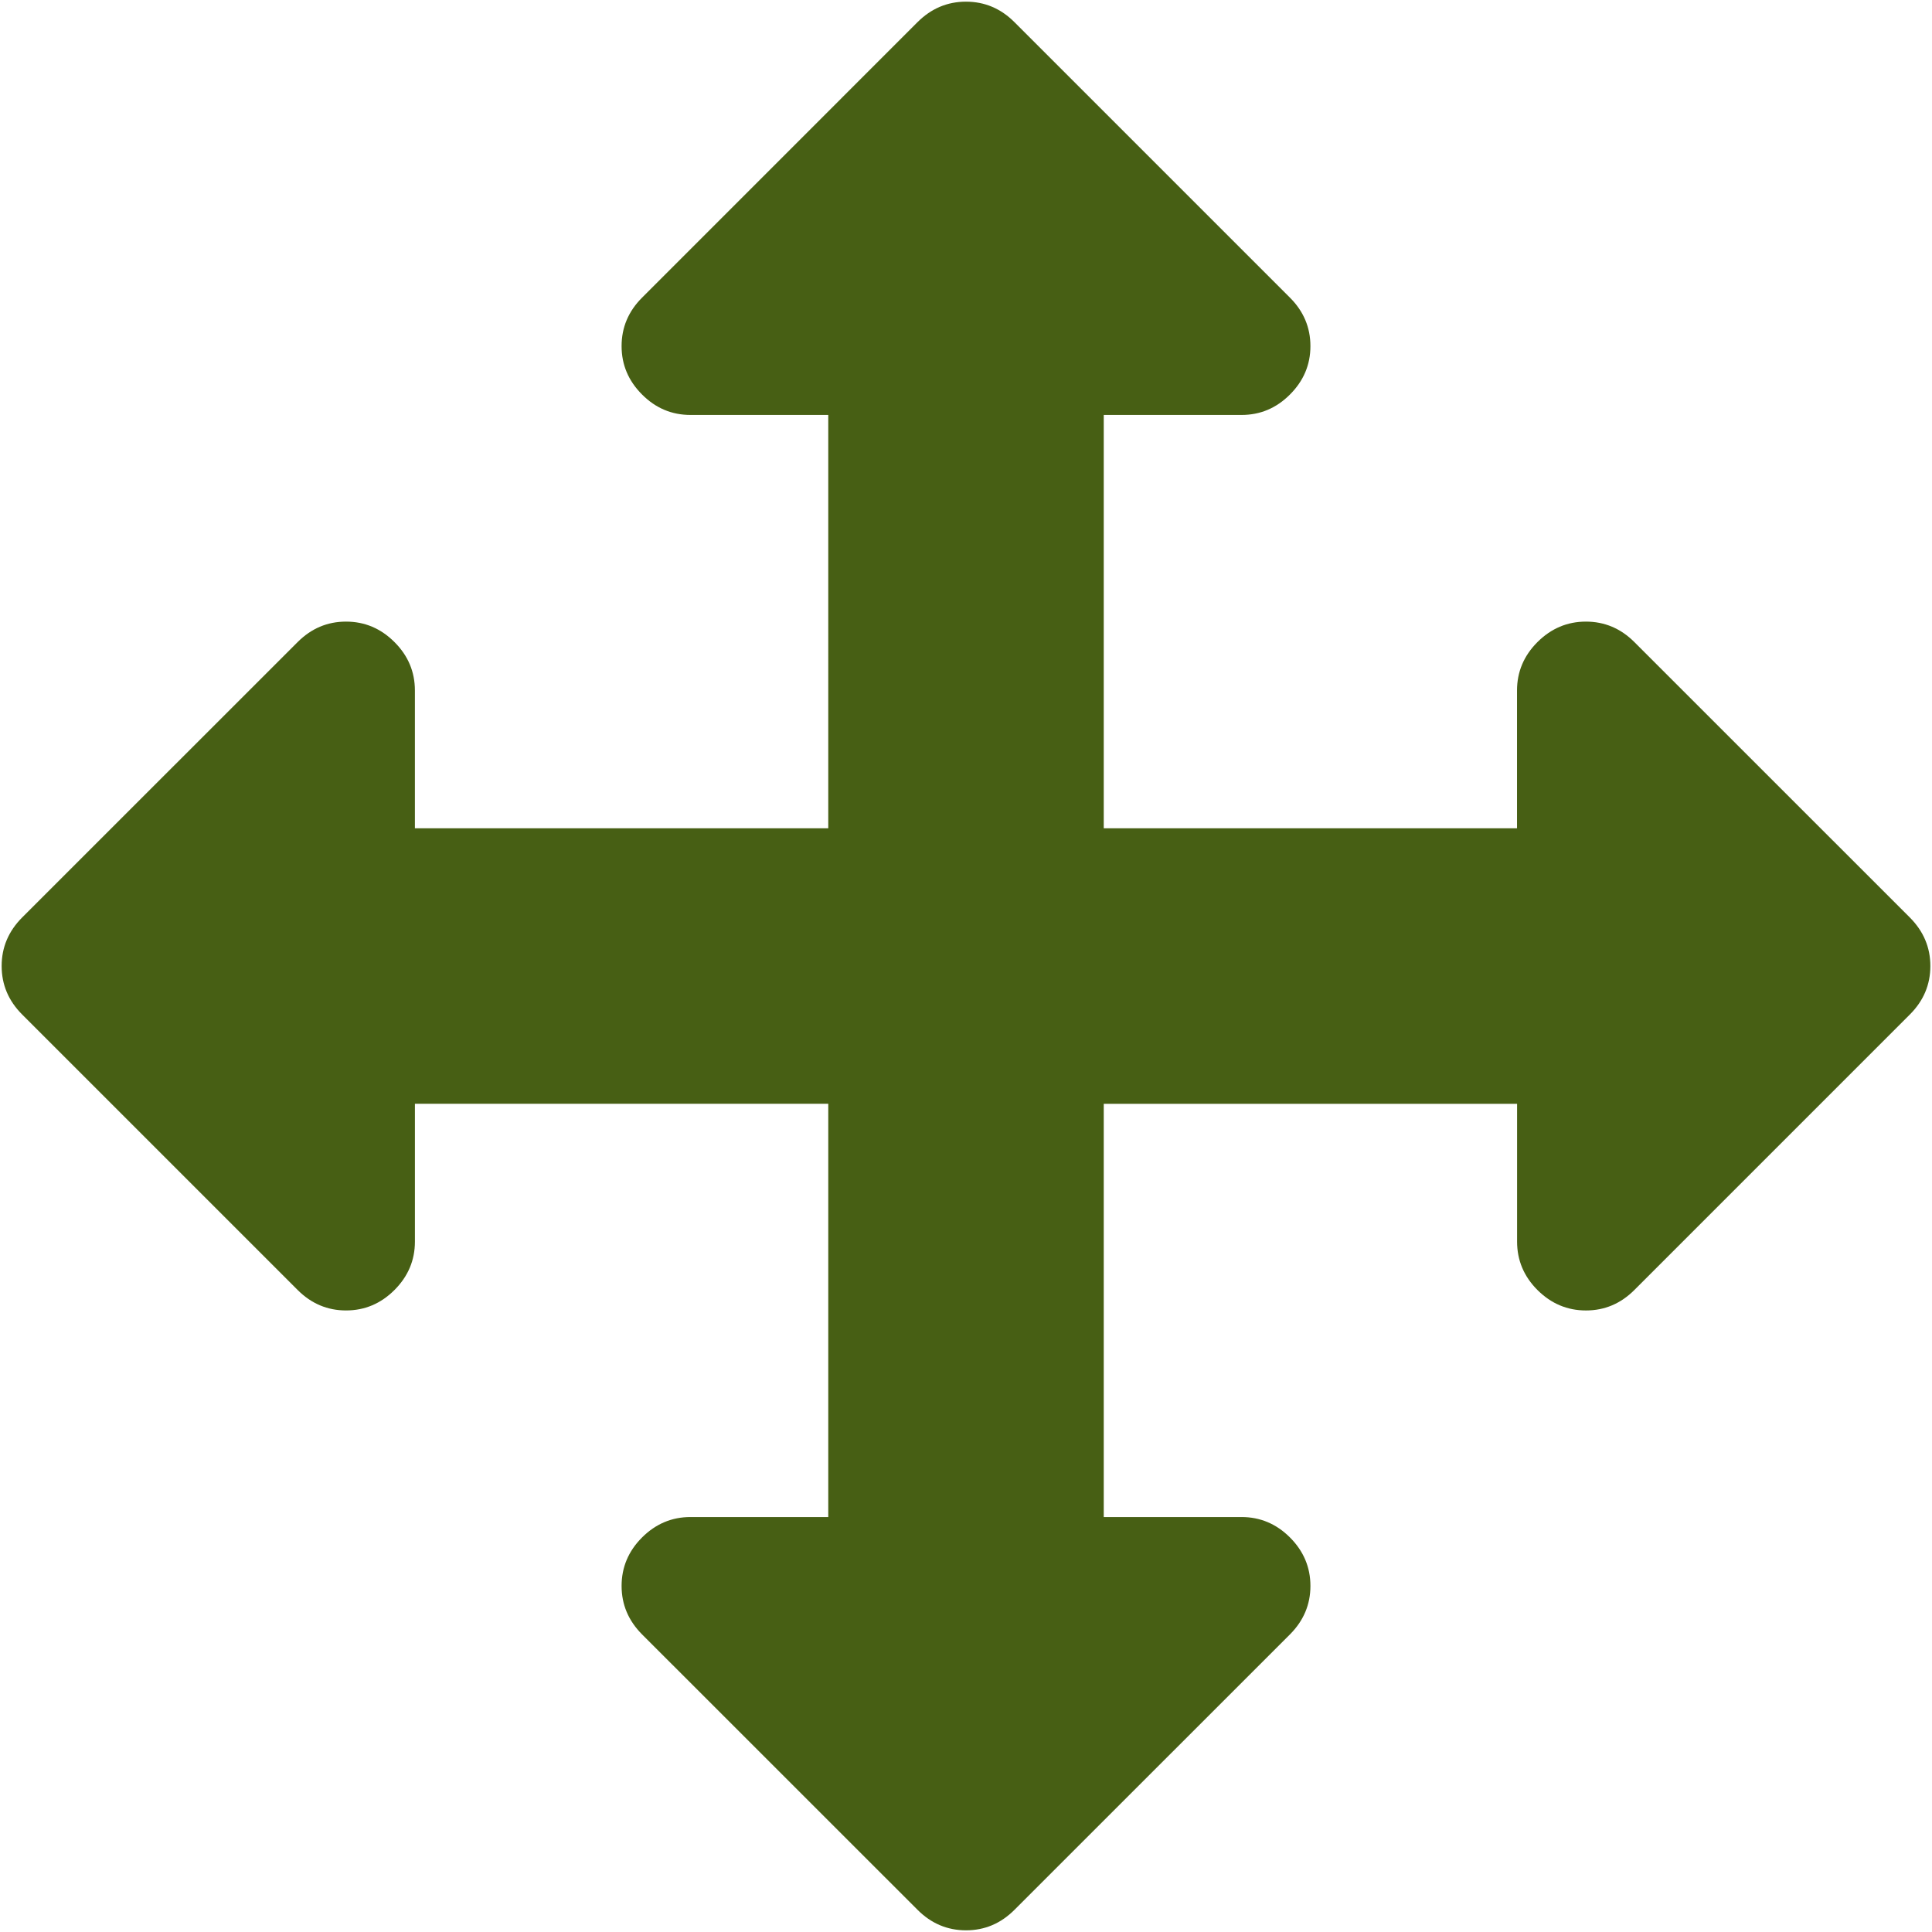<svg xmlns="http://www.w3.org/2000/svg" viewBox="0 0 117 117"><path d="M115.661 55.566L98.975 38.883c-0.824-0.825-1.805-1.239-2.934-1.239 -1.13 0-2.105 0.414-2.934 1.239 -0.824 0.824-1.238 1.804-1.238 2.933v8.344H66.842V25.129h8.344c1.129 0 2.109-0.41 2.934-1.239 0.824-0.824 1.238-1.8 1.238-2.929 0-1.133-0.414-2.11-1.238-2.934L61.432 1.34c-0.824-0.825-1.801-1.239-2.934-1.239 -1.128 0-2.105 0.414-2.933 1.239L38.881 18.027c-0.824 0.824-1.238 1.801-1.238 2.934 0 1.129 0.414 2.105 1.238 2.929 0.824 0.829 1.805 1.239 2.934 1.239h8.344V50.16H25.126v-8.344c0-1.129-0.41-2.109-1.238-2.933 -0.824-0.825-1.801-1.239-2.934-1.239 -1.128 0-2.105 0.414-2.929 1.239L1.337 55.566C0.514 56.395 0.1 57.372 0.1 58.5c0 1.129 0.414 2.109 1.238 2.933l16.688 16.688c0.824 0.824 1.801 1.238 2.929 1.238 1.133 0 2.11-0.414 2.934-1.238 0.828-0.828 1.238-1.805 1.238-2.934v-8.343h25.032v25.026h-8.344c-1.129 0-2.11 0.414-2.934 1.238 -0.824 0.824-1.238 1.805-1.238 2.934 0 1.13 0.414 2.105 1.238 2.934l16.688 16.684c0.824 0.824 1.801 1.238 2.933 1.238 1.129 0 2.106-0.414 2.93-1.238l16.688-16.684c0.824-0.828 1.238-1.804 1.238-2.934 0-1.129-0.414-2.109-1.238-2.934s-1.805-1.238-2.934-1.238h-8.344V66.845h25.031v8.343c0 1.129 0.41 2.11 1.234 2.934 0.828 0.824 1.804 1.238 2.938 1.238 1.129 0 2.105-0.414 2.93-1.238l16.687-16.688c0.825-0.824 1.239-1.804 1.239-2.933C116.9 57.372 116.486 56.395 115.661 55.566L115.661 55.566zM115.661 55.566" fill="#475f14"/></svg>